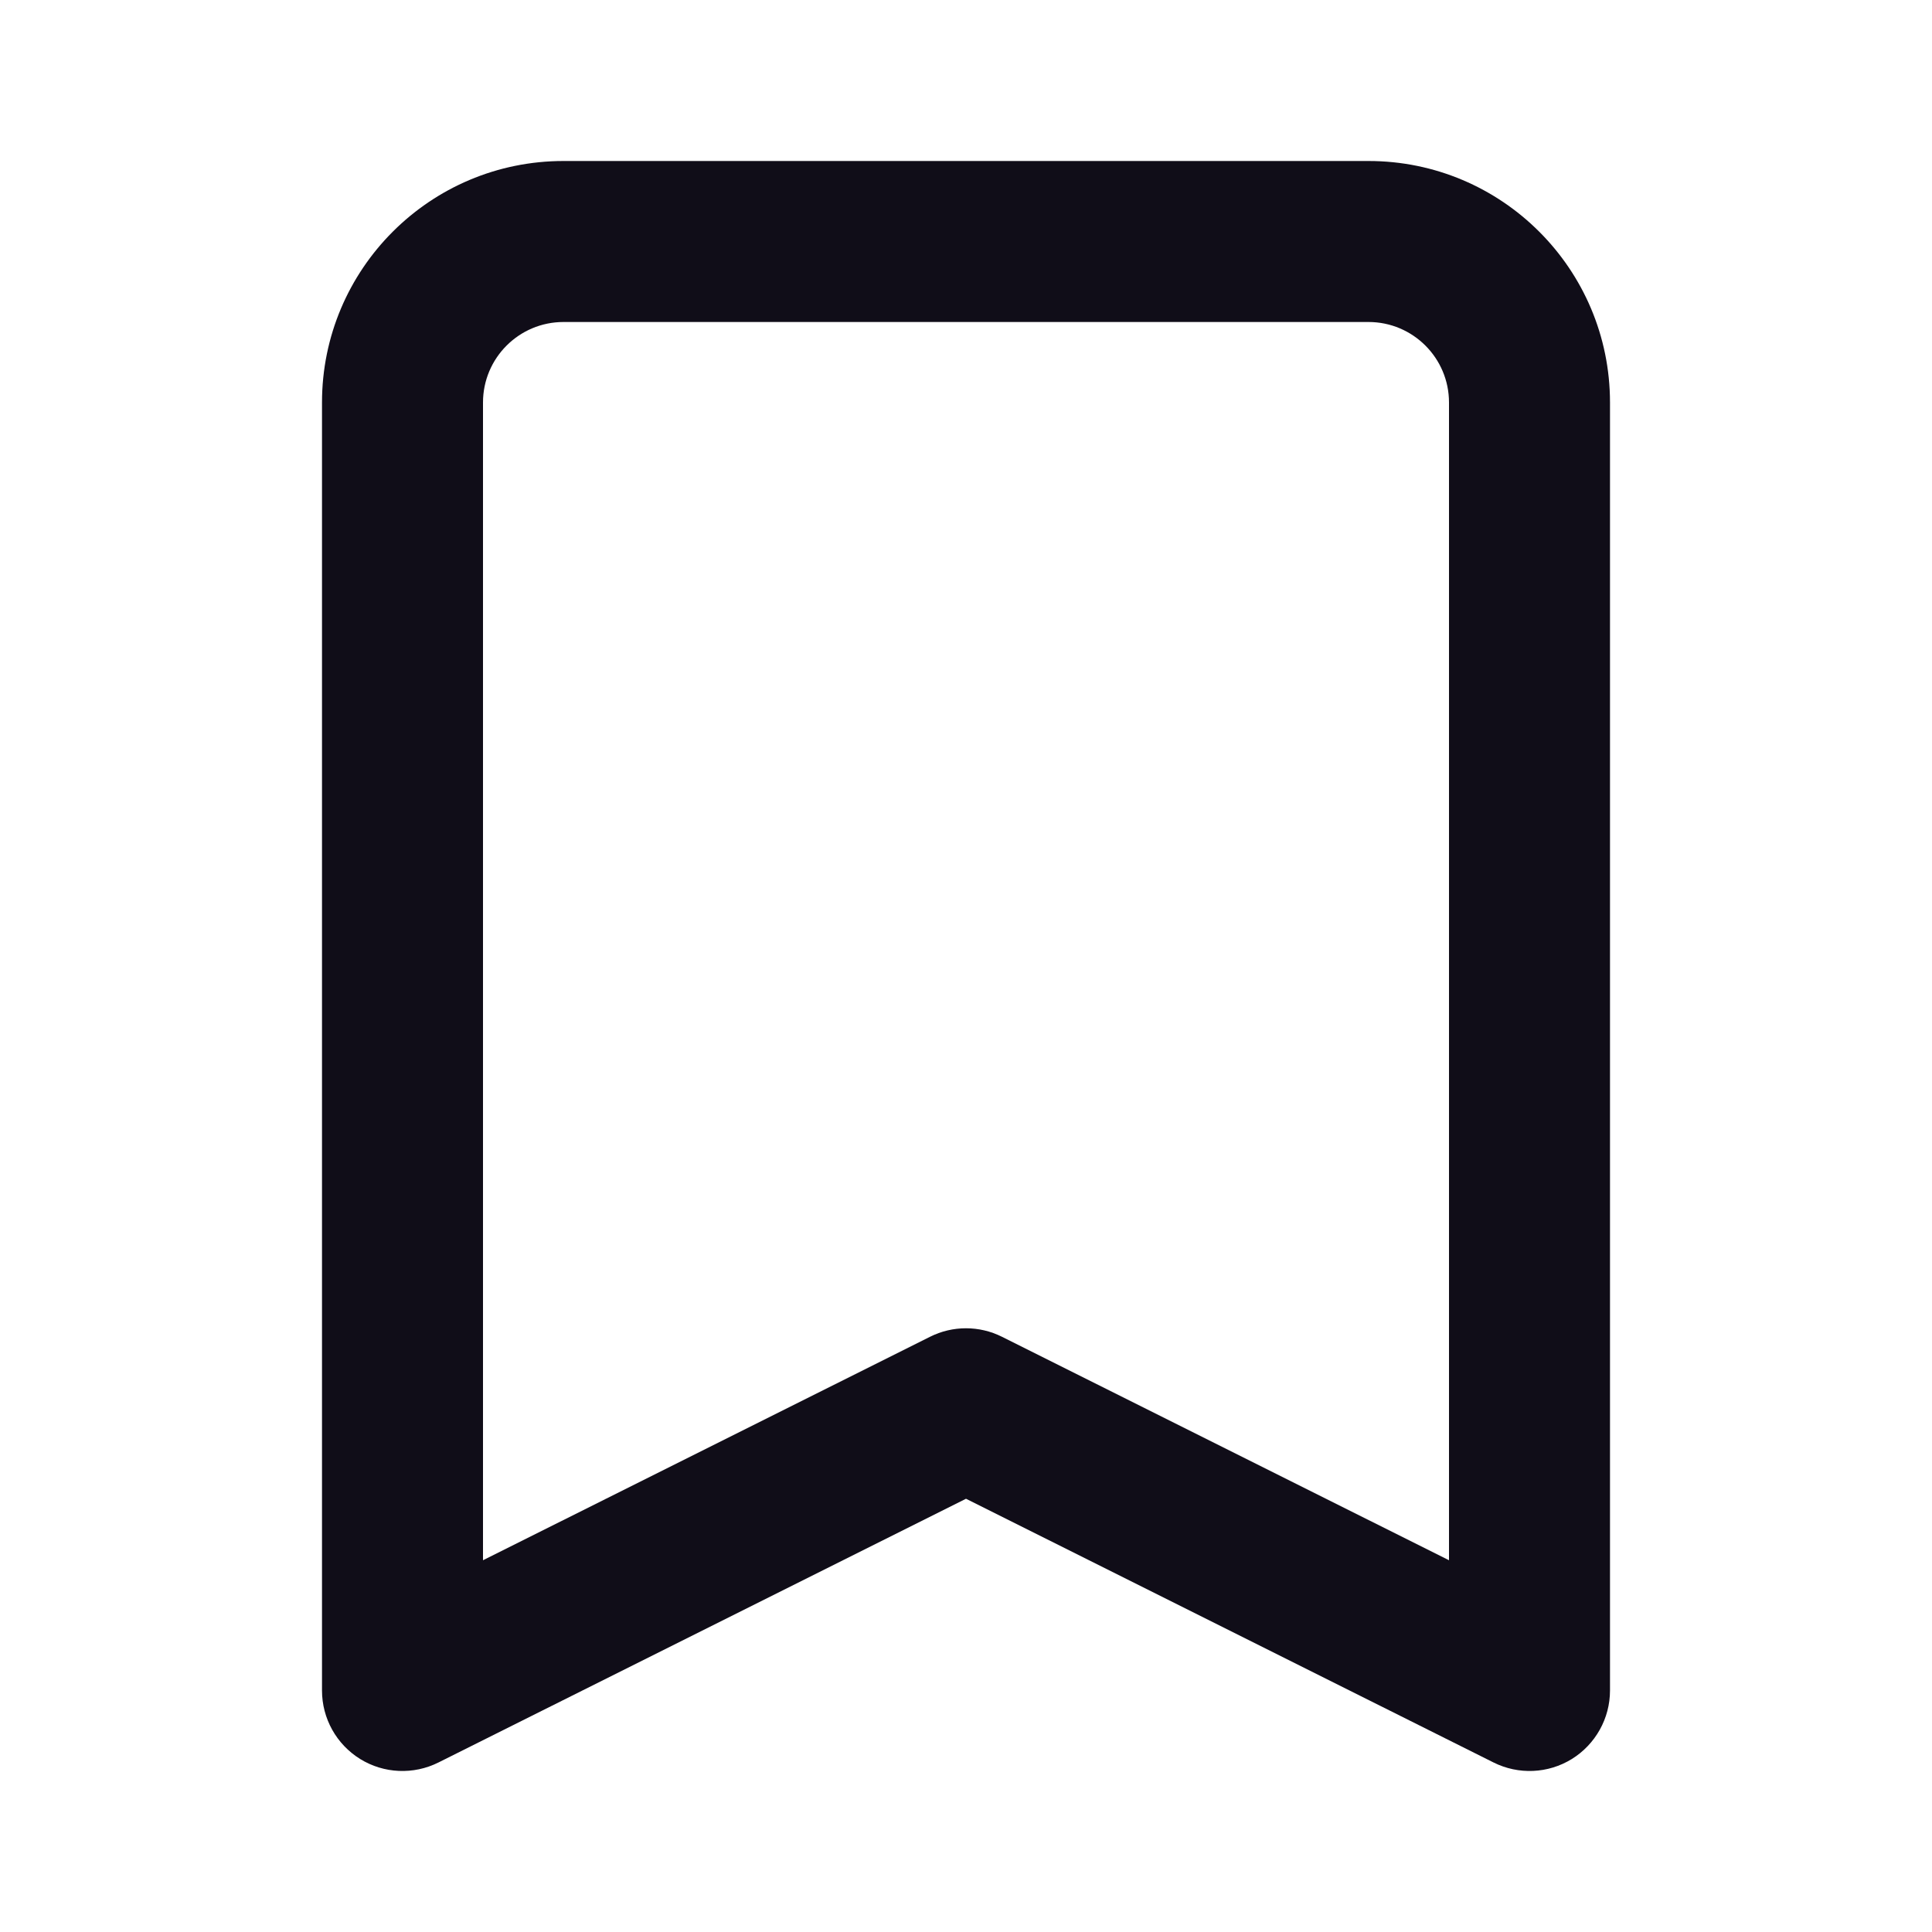 <svg width="24" height="24" viewBox="0 0 24 24" fill="none" xmlns="http://www.w3.org/2000/svg">
<path fill-rule="evenodd" clip-rule="evenodd" d="M4 5C4 3.343 5.343 2 7 2H17C18.657 2 20 3.343 20 5V21C20 21.347 19.82 21.668 19.526 21.851C19.231 22.033 18.863 22.049 18.553 21.894L12 18.618L5.447 21.894C5.137 22.049 4.769 22.033 4.474 21.851C4.179 21.668 4 21.347 4 21V5ZM7 4C6.448 4 6 4.448 6 5V19.382L11.553 16.606C11.834 16.465 12.166 16.465 12.447 16.606L18 19.382V5C18 4.448 17.552 4 17 4H7Z" fill="#100D18"/>
</svg>
